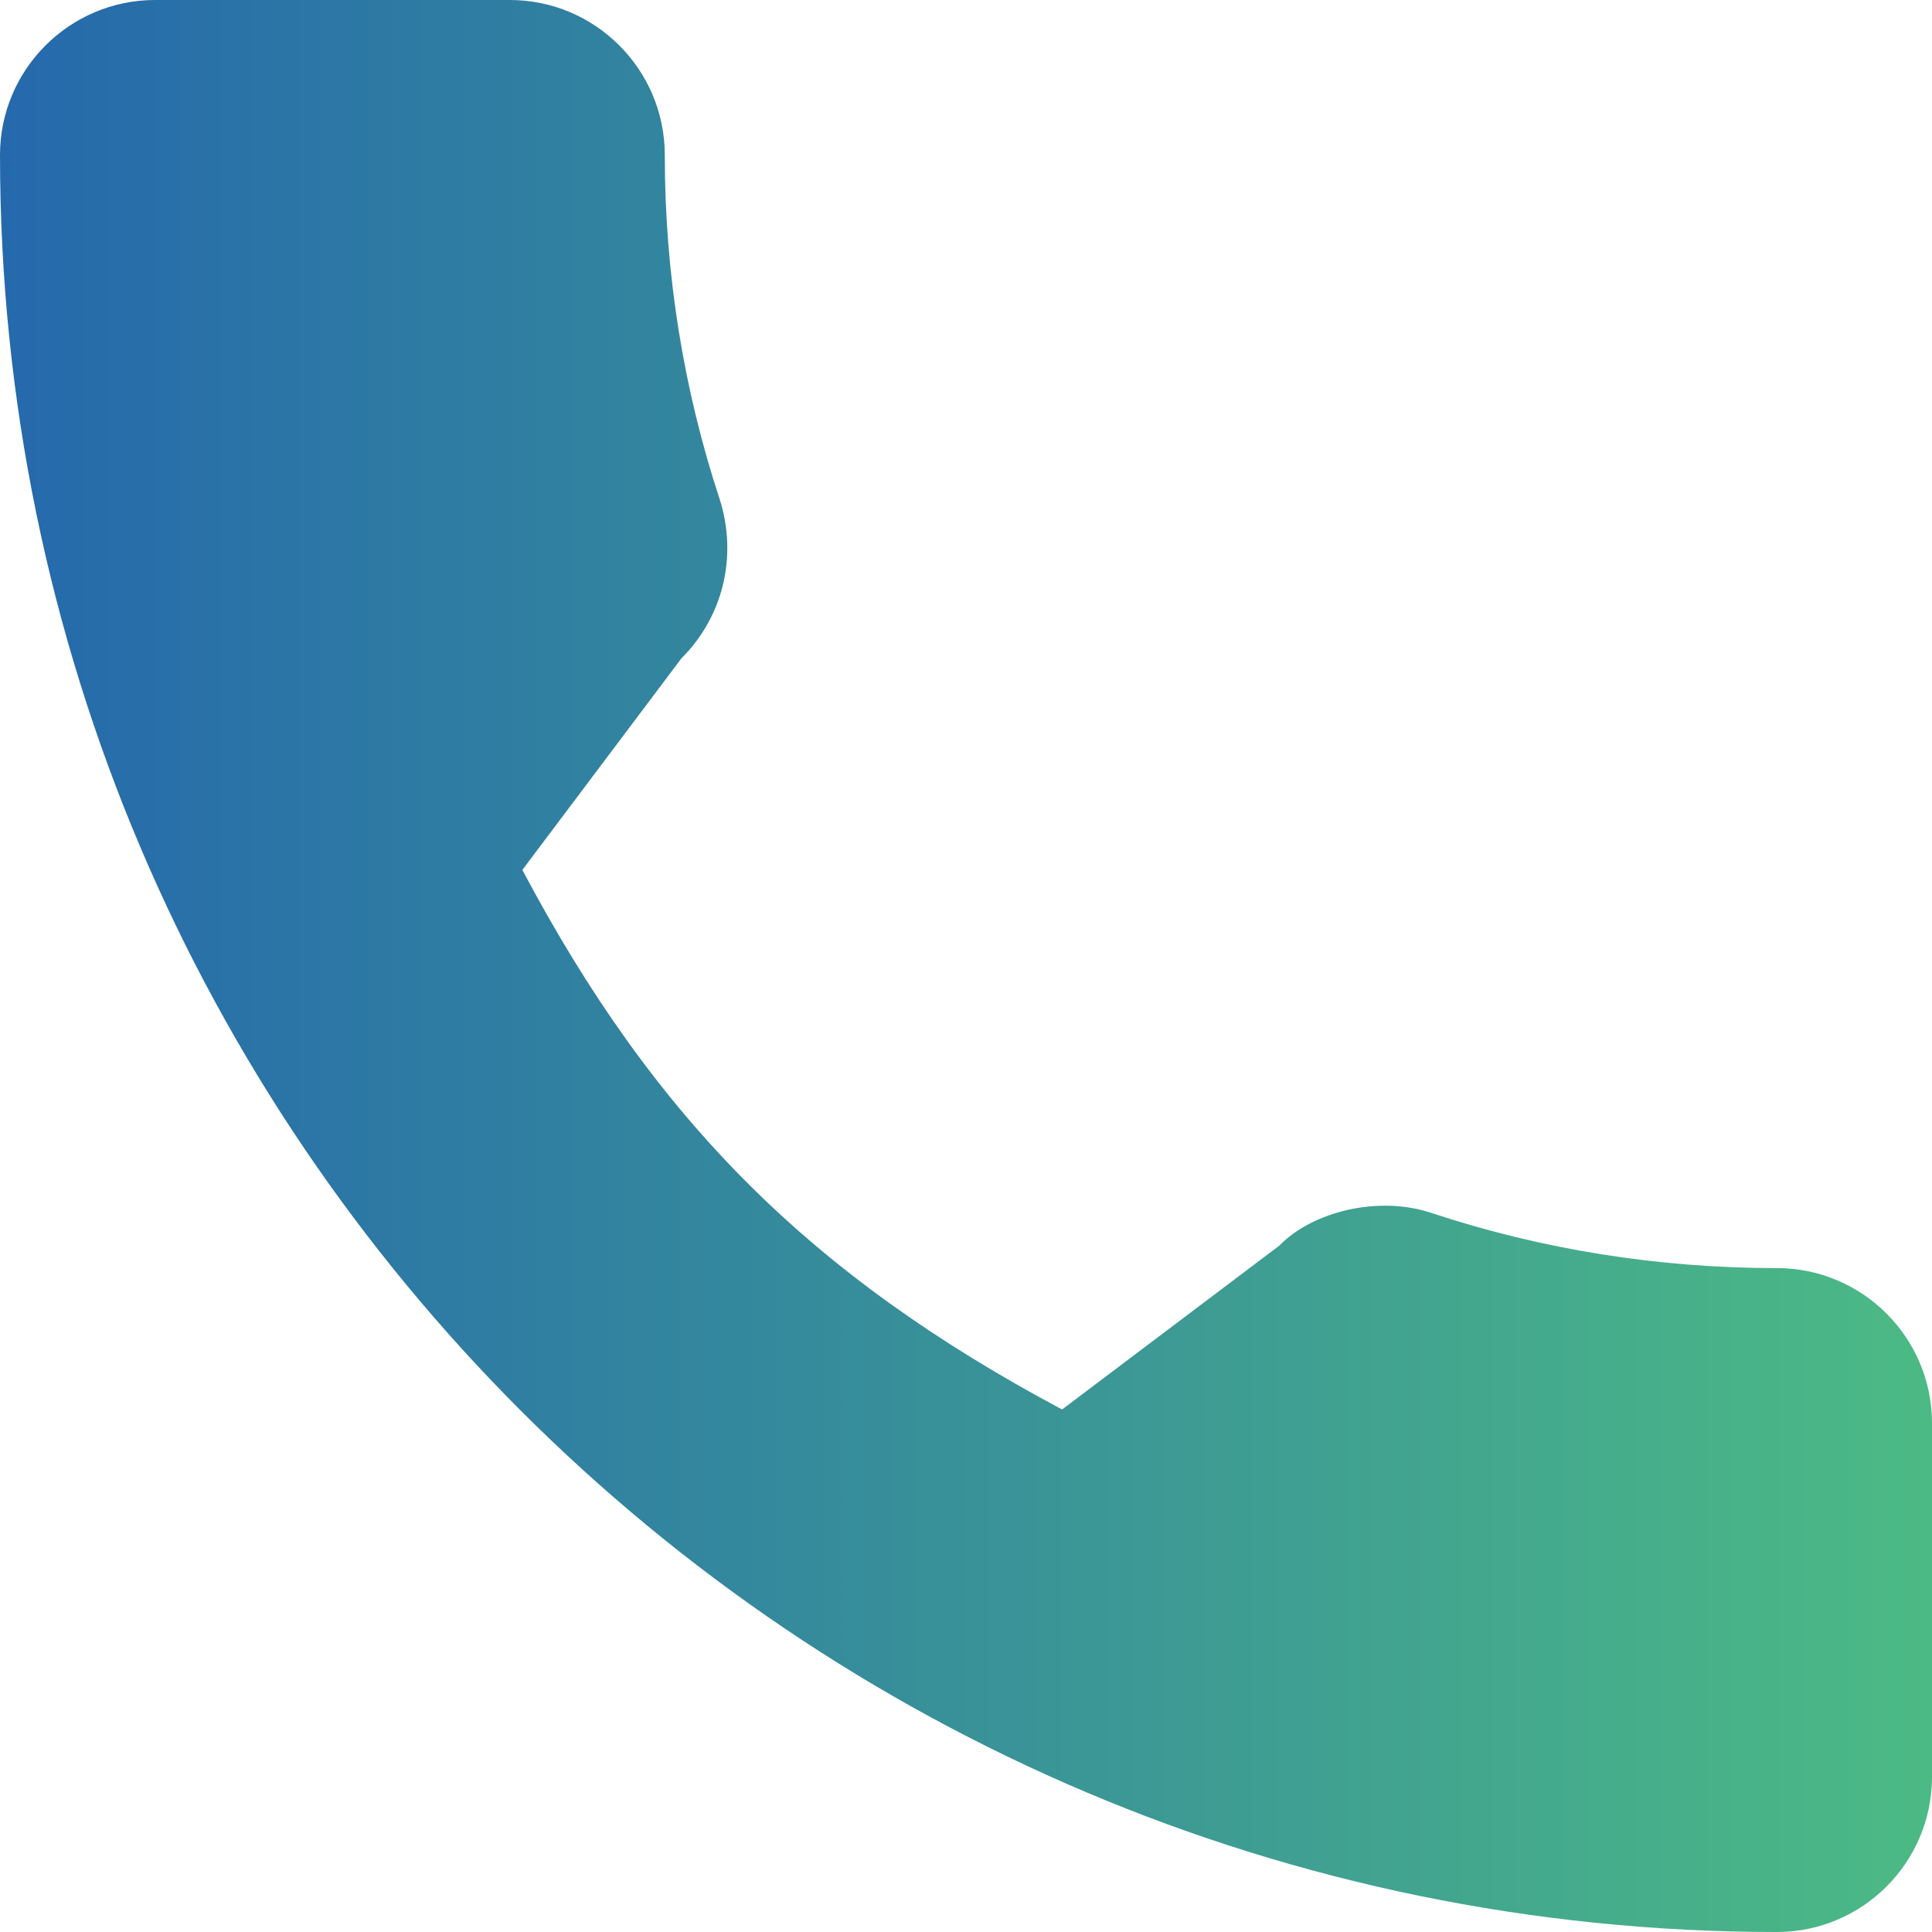 <svg width="11" height="11" viewBox="0 0 11 11" fill="none" xmlns="http://www.w3.org/2000/svg">
<g clip-path="url(#clip0)">
<path d="M10.117 7.22C9.444 7.22 8.783 7.115 8.156 6.908C7.849 6.803 7.471 6.899 7.284 7.092L6.047 8.025C4.613 7.26 3.729 6.376 2.974 4.953L3.88 3.748C4.116 3.513 4.2 3.17 4.099 2.847C3.891 2.217 3.785 1.556 3.785 0.883C3.785 0.396 3.389 0 2.903 0H0.883C0.396 0 0 0.396 0 0.883C0 6.461 4.539 11 10.117 11C10.604 11 11 10.604 11 10.117V8.103C11 7.616 10.604 7.22 10.117 7.22Z" fill="url(#paint0_linear)"/>
</g>
<defs>
<linearGradient id="paint0_linear" x1="11" y1="5.5" x2="7.5568e-09" y2="5.5" gradientUnits="userSpaceOnUse">
<stop stop-color="#4CBA85"/>
<stop offset="1" stop-color="#2569AC"/>
</linearGradient>
<clipPath id="clip0">
<rect width="11" height="11" fill="white"/>
</clipPath>
</defs>
</svg>
